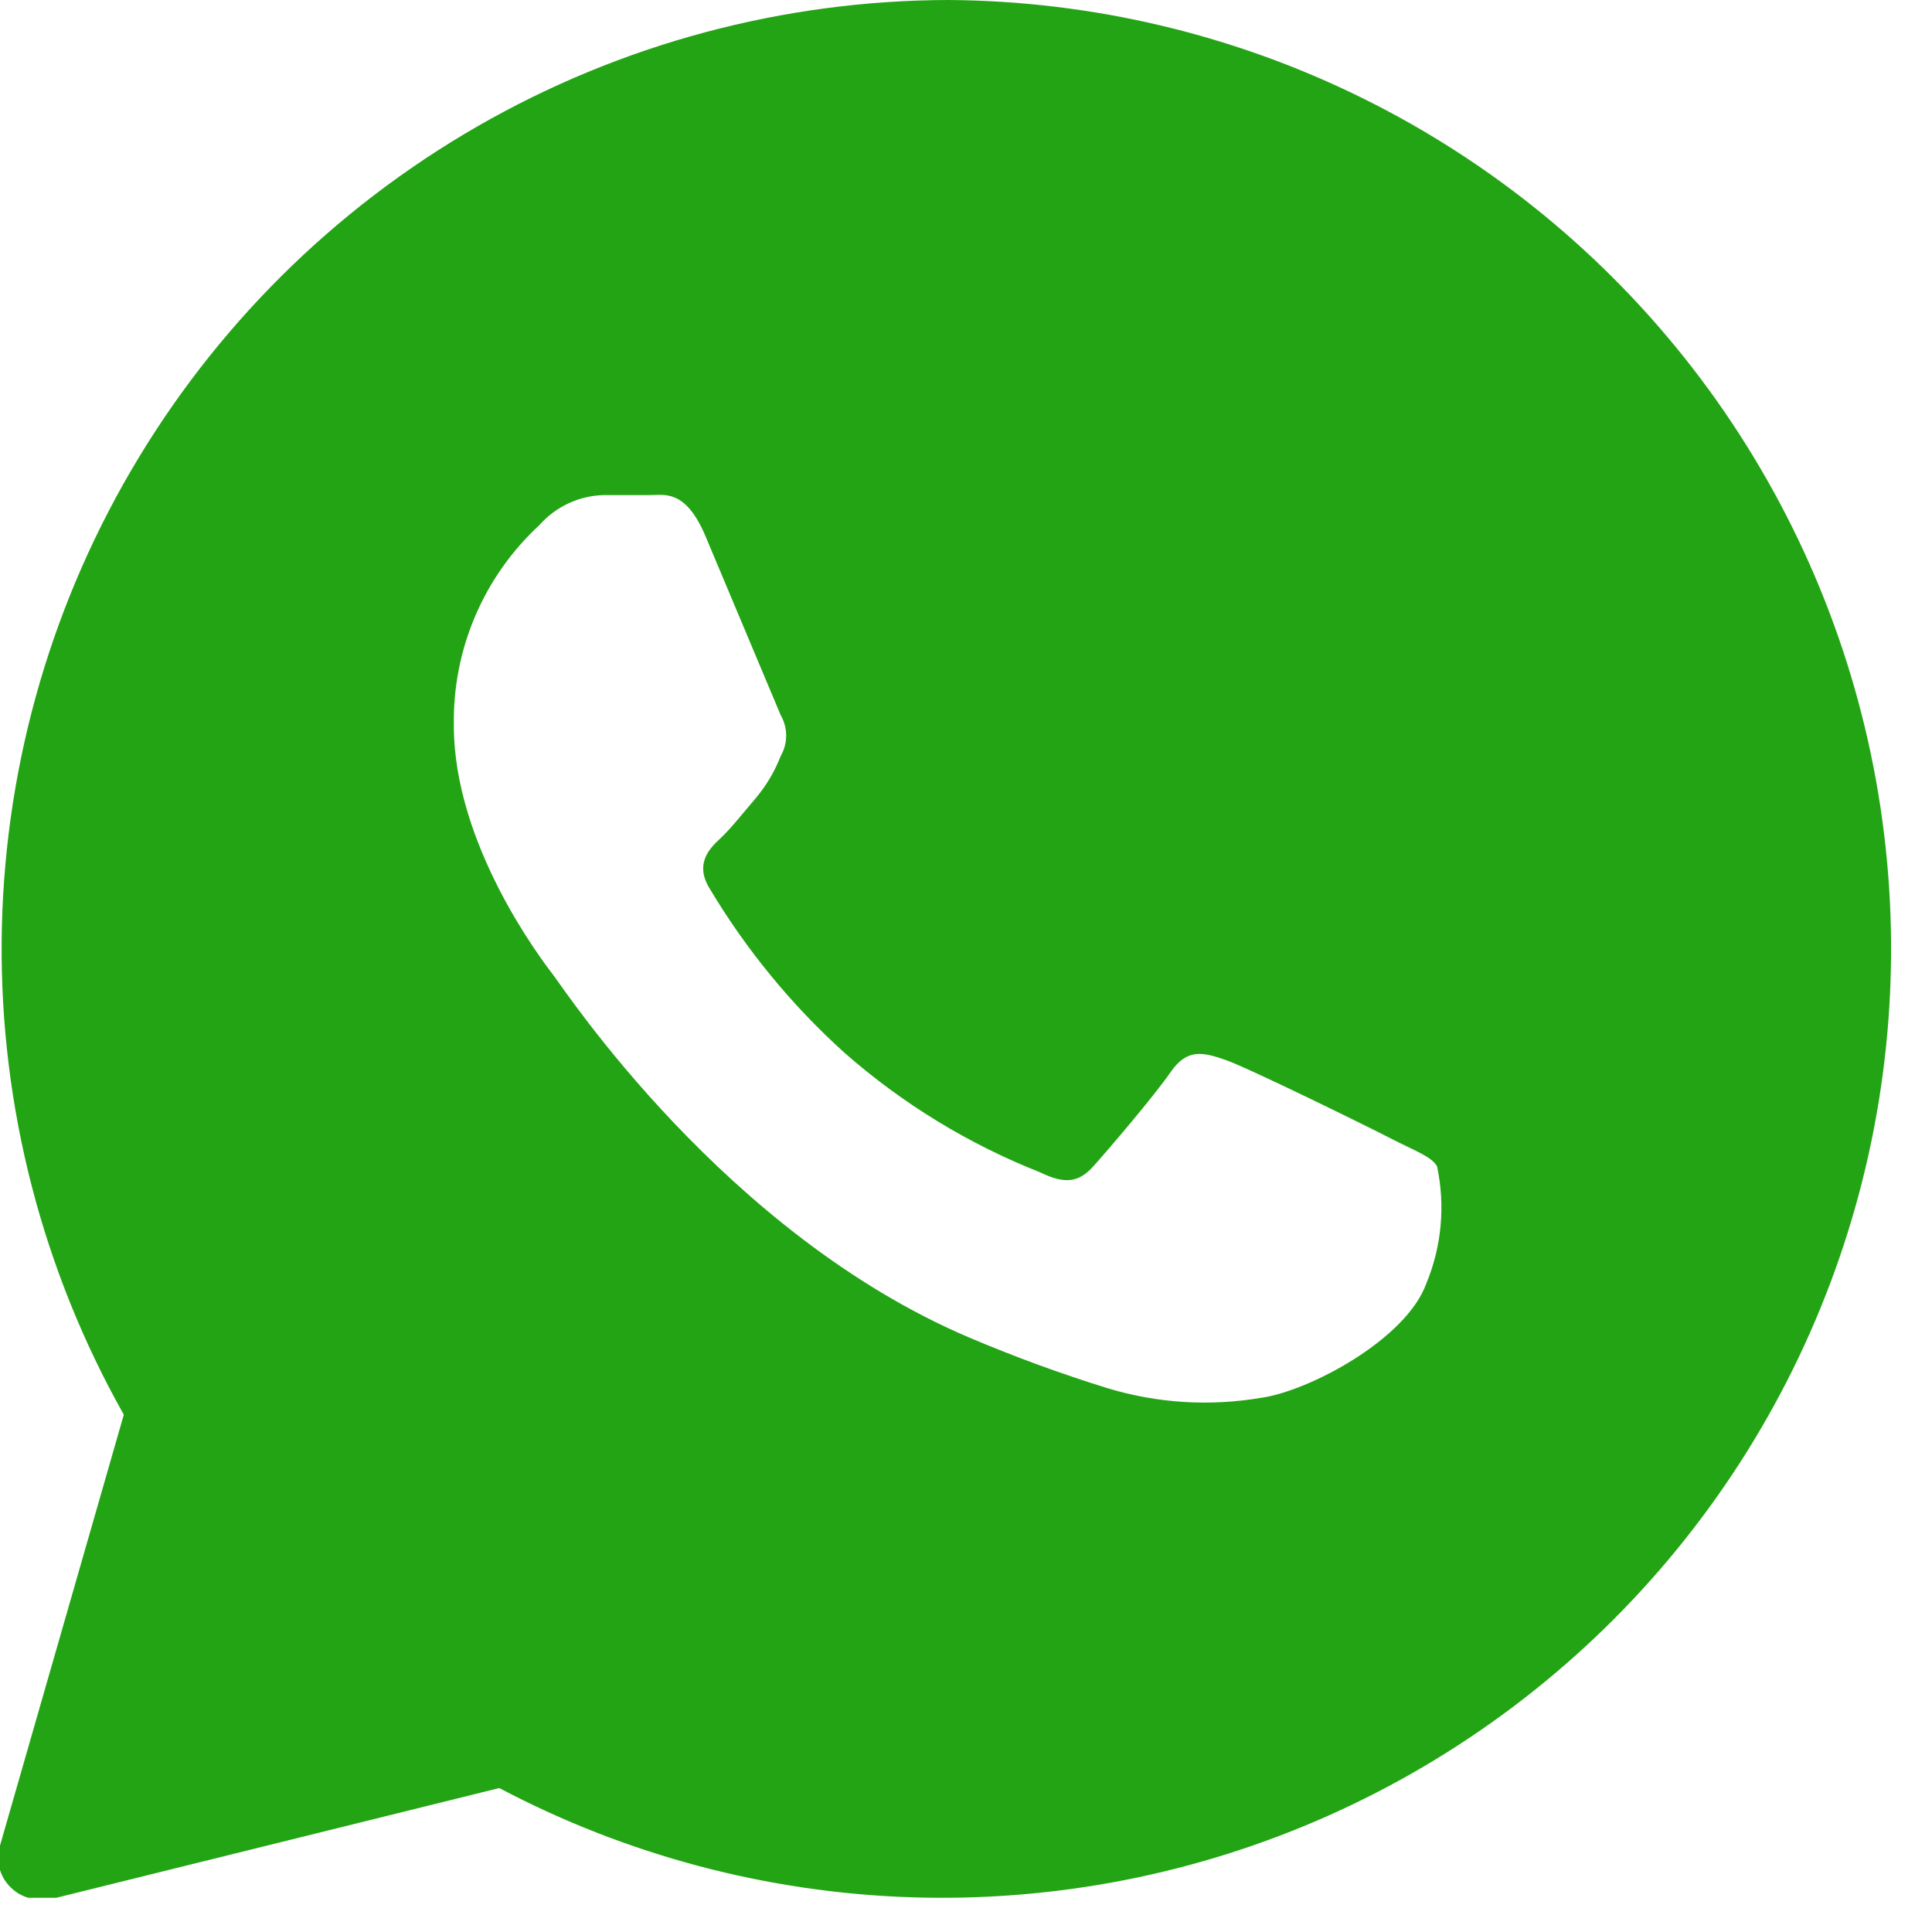<svg width="47" height="47" viewBox="0 0 47 47" fill="none" xmlns="http://www.w3.org/2000/svg">
<g clip-path="url(#clip0_255_599)">
<path d="M23.085 0C19.057 0.007 15.101 1.067 11.609 3.077C8.118 5.086 5.213 7.974 3.184 11.454C1.154 14.933 0.07 18.884 0.04 22.912C0.01 26.94 1.035 30.906 3.012 34.415L0.001 44.894C-0.053 45.067 -0.06 45.252 -0.017 45.429C0.025 45.605 0.115 45.767 0.242 45.897C0.335 45.995 0.448 46.073 0.572 46.127C0.696 46.18 0.83 46.208 0.965 46.208H1.206L12.146 43.498C15.238 45.131 18.661 46.039 22.156 46.155C25.651 46.271 29.127 45.591 32.32 44.167C35.514 42.743 38.343 40.612 40.593 37.935C42.843 35.258 44.455 32.105 45.308 28.714C46.16 25.323 46.232 21.782 45.516 18.359C44.8 14.936 43.316 11.721 41.176 8.955C39.036 6.19 36.295 3.947 33.161 2.395C30.028 0.844 26.582 0.025 23.085 0ZM34.698 31.224C34.206 32.589 31.837 33.843 30.683 34.004C29.437 34.217 28.159 34.138 26.949 33.773C25.805 33.418 24.68 33.006 23.577 32.538C17.636 30.009 13.751 24.098 13.45 23.706C13.149 23.315 11.041 20.535 11.041 17.654C11.024 16.741 11.2 15.834 11.558 14.993C11.916 14.152 12.448 13.397 13.119 12.777C13.317 12.552 13.559 12.371 13.83 12.245C14.101 12.118 14.396 12.05 14.695 12.044C15.096 12.044 15.488 12.044 15.829 12.044C16.17 12.044 16.682 11.903 17.164 13.047C17.645 14.192 18.85 17.062 18.99 17.393C19.078 17.546 19.125 17.719 19.125 17.895C19.125 18.071 19.078 18.244 18.99 18.397C18.849 18.761 18.649 19.1 18.398 19.401C18.107 19.742 17.776 20.163 17.515 20.404C17.254 20.645 16.903 21.017 17.254 21.599C18.144 23.094 19.254 24.448 20.546 25.613C21.955 26.851 23.568 27.836 25.314 28.524C25.906 28.815 26.247 28.765 26.598 28.373C26.949 27.982 28.073 26.667 28.475 26.085C28.876 25.503 29.258 25.593 29.81 25.784C30.362 25.975 33.262 27.4 33.825 27.691C34.386 27.982 34.828 28.133 34.959 28.373C35.163 29.328 35.072 30.322 34.698 31.224Z" fill="#23A414"/>
</g>
<defs>
<clipPath id="clip0_255_599">
<rect width="46.168" height="46.168" fill="white"/>
</clipPath>
</defs>
</svg>
